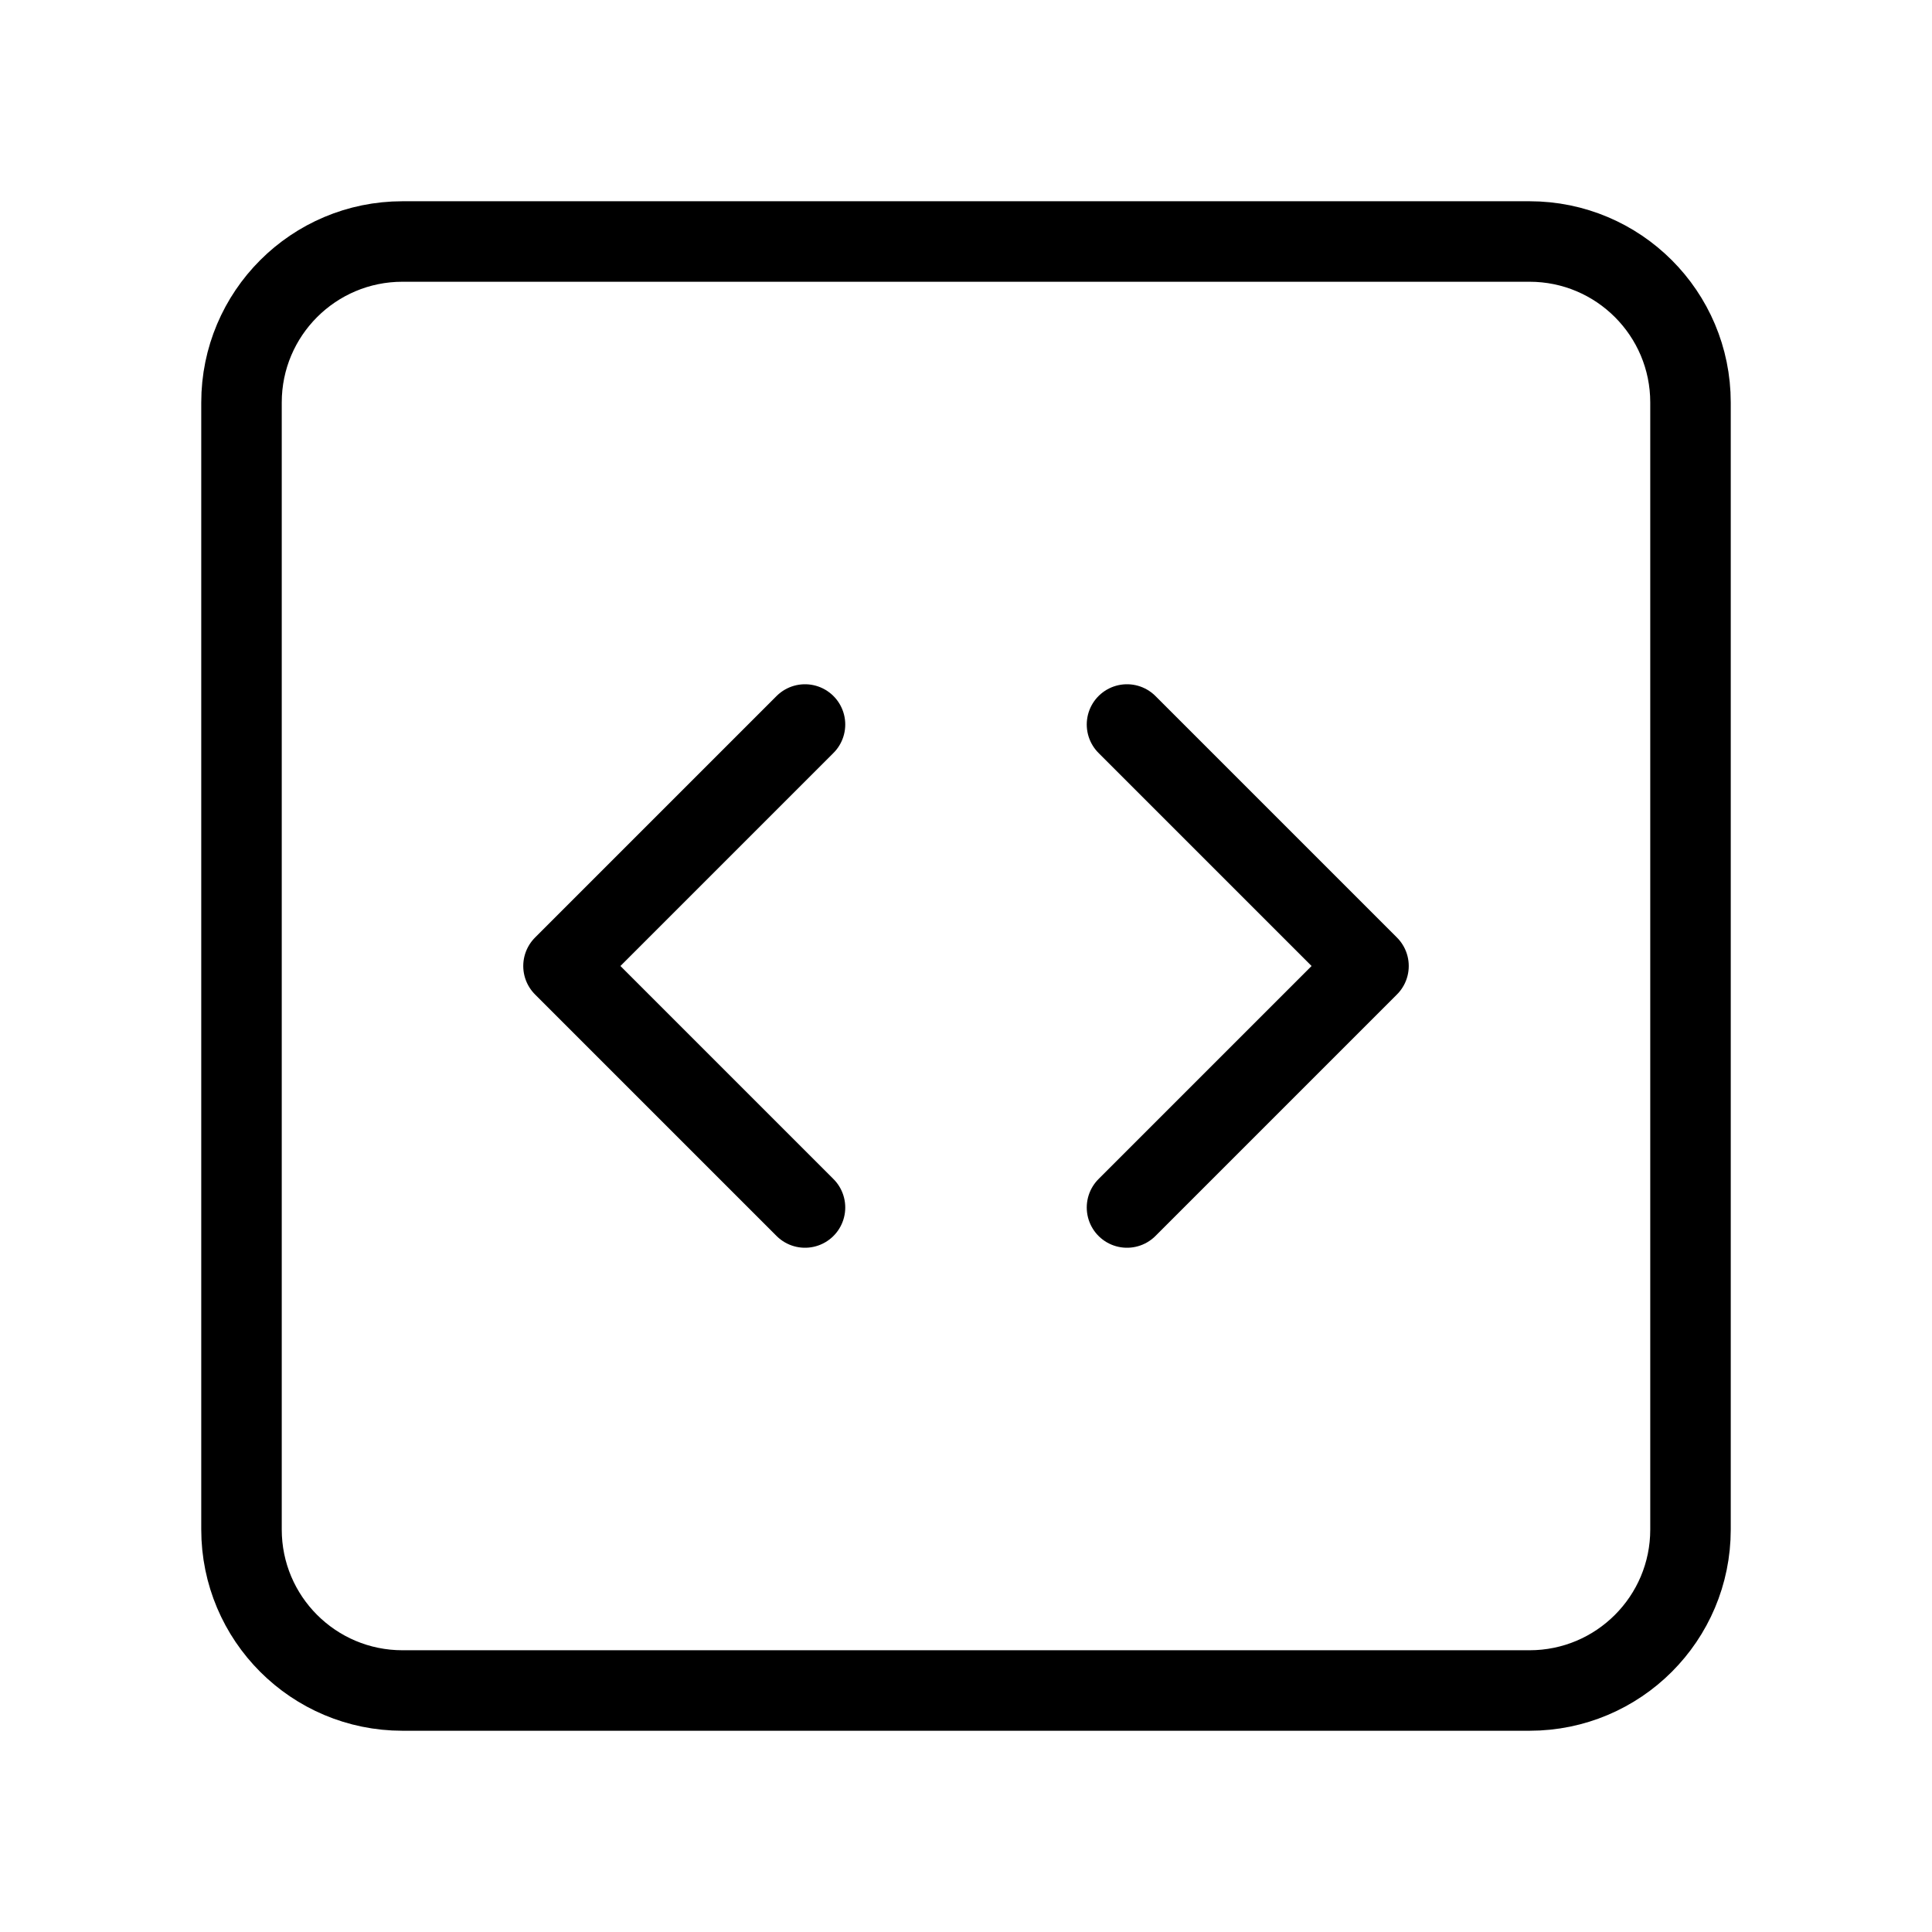 <svg width="24" height="24" viewBox="0 0 24 24" fill="none" xmlns="http://www.w3.org/2000/svg"><path d="M10 9 7 12 10 15M14 15 17 12 14 9" stroke="currentColor" stroke-linecap="round" stroke-linejoin="round"/><path d="M19 3H5C3.895 3 3 3.895 3 5V19C3 20.105 3.895 21 5 21H19C20.105 21 21 20.105 21 19V5C21 3.895 20.105 3 19 3Z" stroke="currentColor" stroke-linecap="round" stroke-linejoin="round"/></svg>
